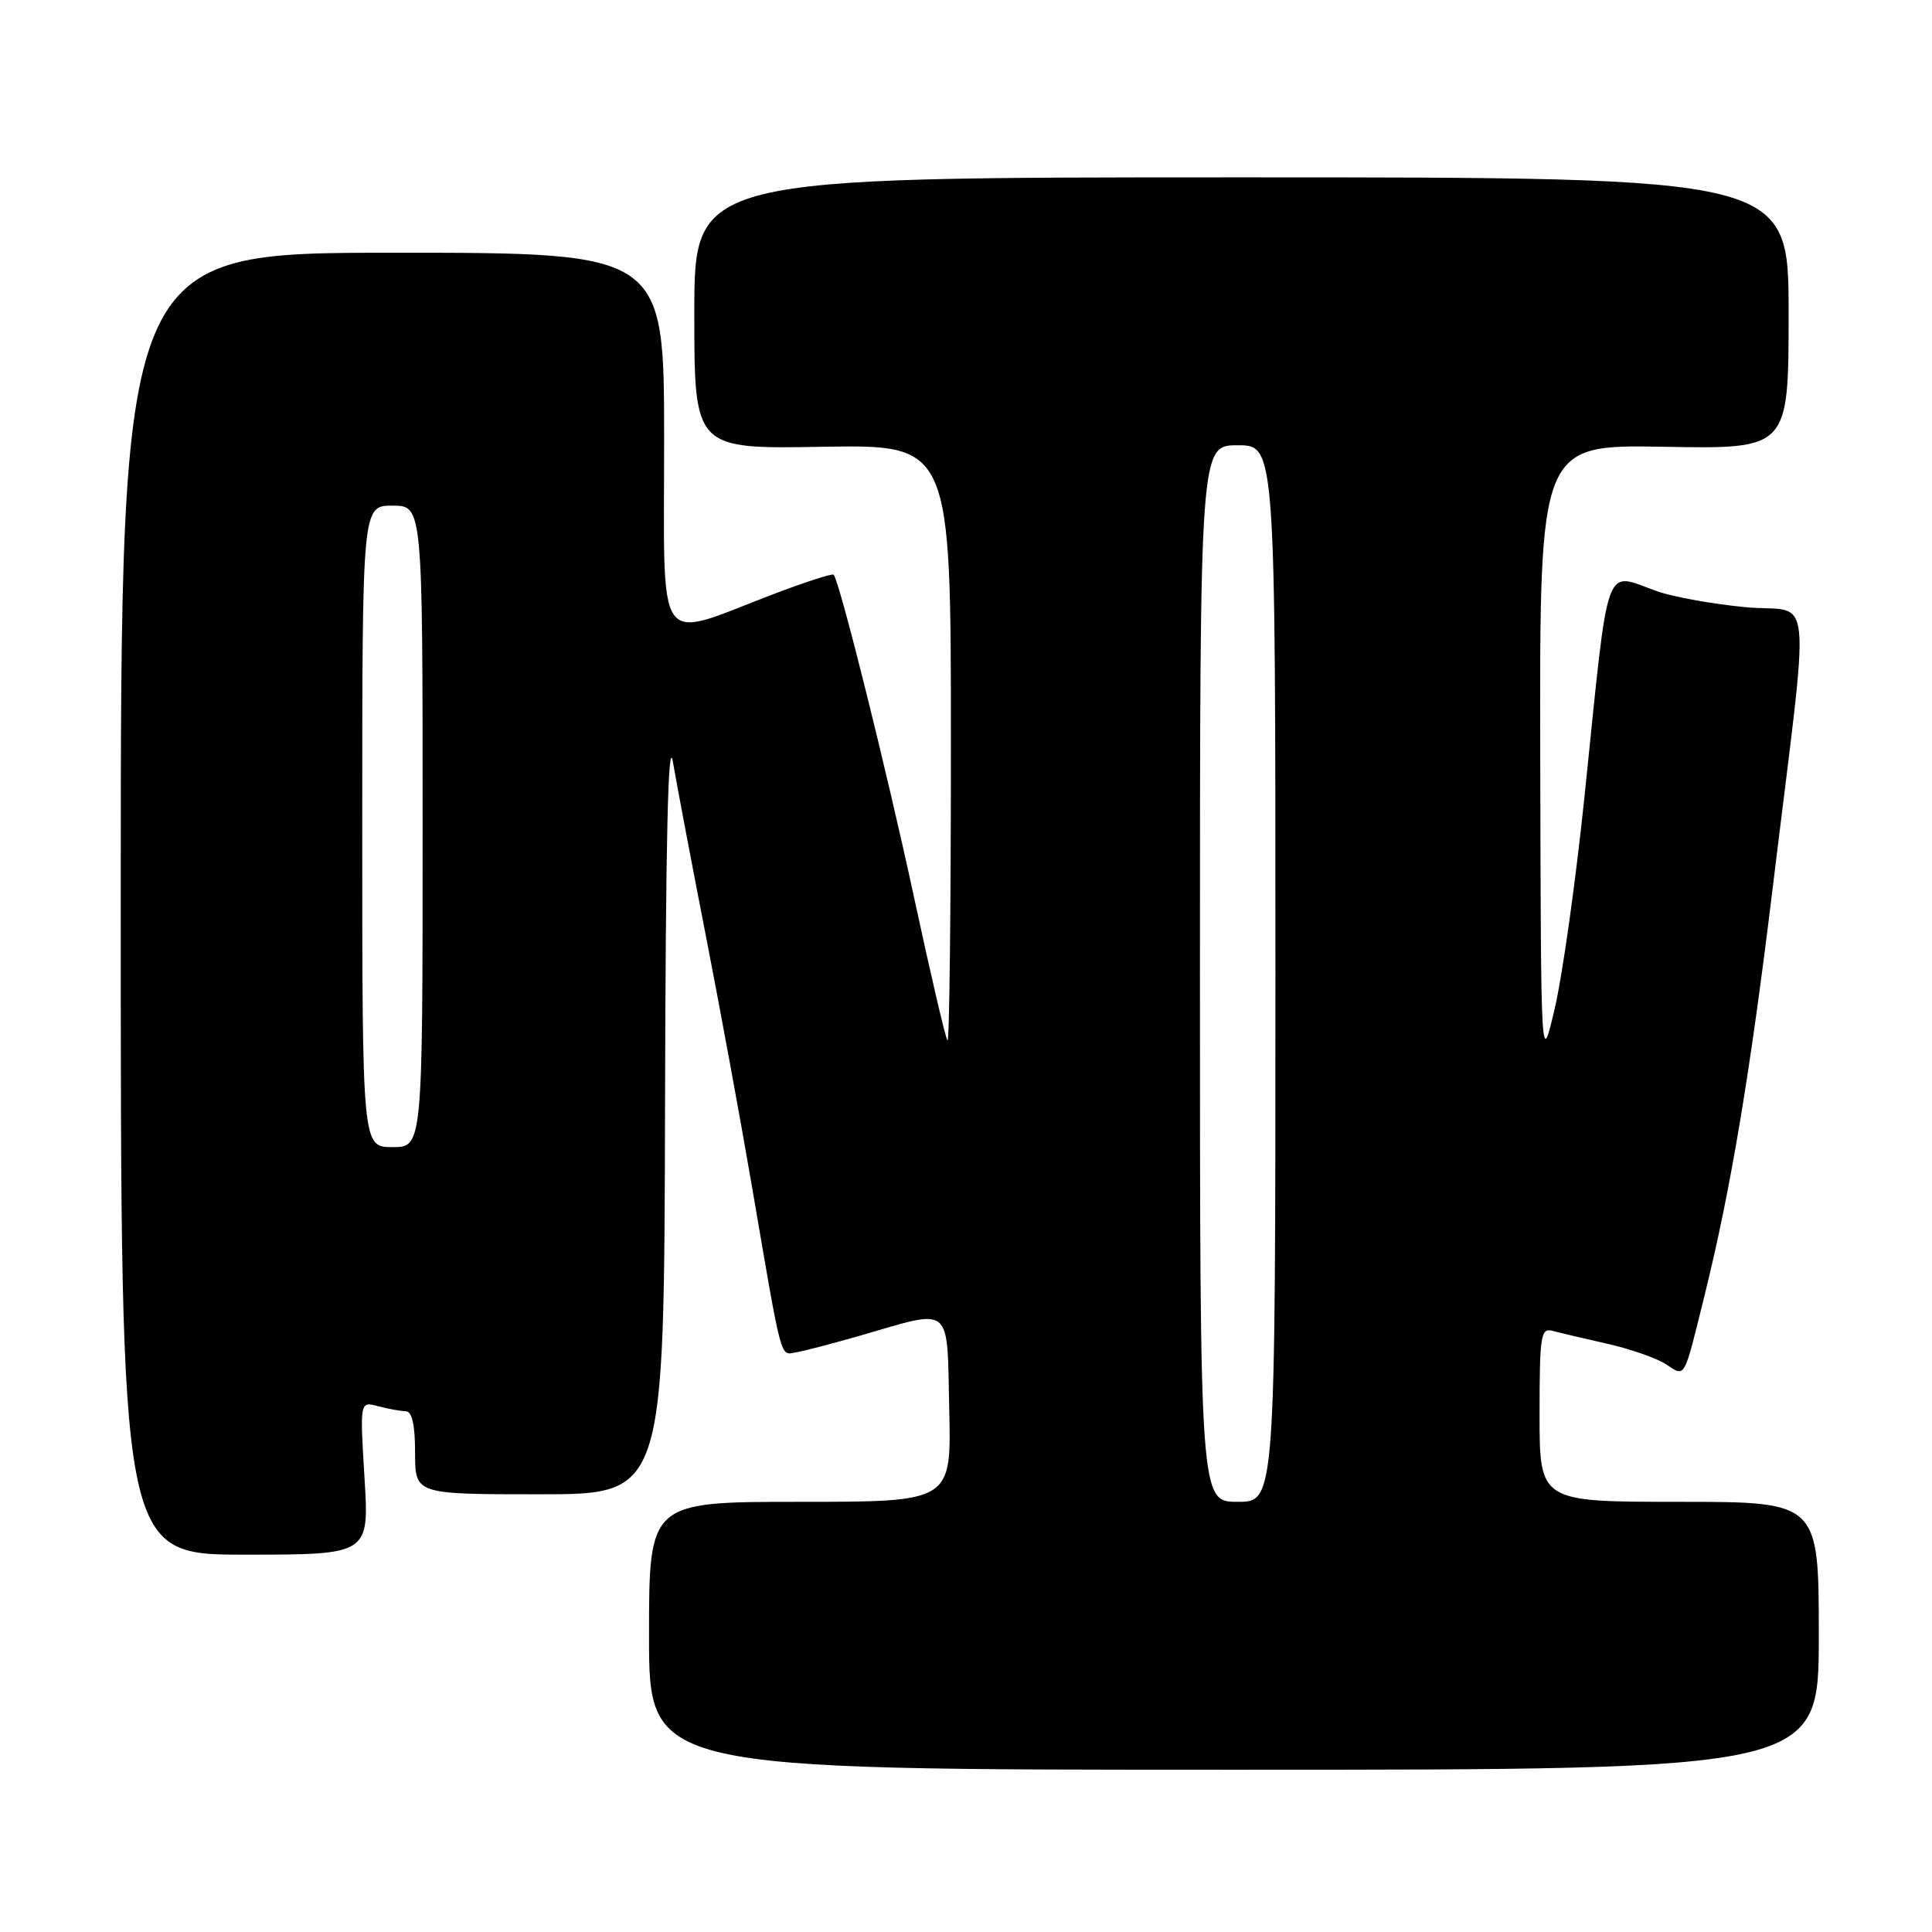 <?xml version="1.0" encoding="UTF-8" standalone="no"?>
<!DOCTYPE svg PUBLIC "-//W3C//DTD SVG 1.1//EN" "http://www.w3.org/Graphics/SVG/1.1/DTD/svg11.dtd" >
<svg xmlns="http://www.w3.org/2000/svg" xmlns:xlink="http://www.w3.org/1999/xlink" version="1.1" viewBox="0 0 256 256">
 <g >
 <path fill="currentColor"
d=" M 241.00 216.75 C 241.00 199.00 241.00 199.00 222.50 199.00 C 204.00 199.00 204.00 199.00 204.00 187.43 C 204.00 176.90 204.16 175.91 205.75 176.35 C 206.71 176.61 209.97 177.38 213.00 178.06 C 216.03 178.75 219.51 179.96 220.74 180.76 C 223.36 182.47 223.05 183.02 225.90 171.50 C 229.34 157.58 231.91 142.22 234.91 117.50 C 239.91 76.35 240.38 81.30 231.34 80.46 C 227.03 80.05 221.76 79.11 219.62 78.36 C 212.41 75.83 213.27 73.41 209.96 105.50 C 208.82 116.50 207.06 129.10 206.04 133.50 C 204.18 141.50 204.18 141.50 204.09 100.20 C 204.00 58.91 204.00 58.91 220.50 59.20 C 237.00 59.50 237.00 59.50 237.00 41.50 C 237.00 23.50 237.00 23.50 164.50 23.50 C 92.00 23.50 92.00 23.50 92.00 41.50 C 92.00 59.50 92.00 59.50 109.00 59.20 C 126.00 58.91 126.00 58.91 126.00 98.62 C 126.00 120.46 125.80 138.13 125.55 137.88 C 125.30 137.63 123.31 129.10 121.12 118.92 C 117.48 102.02 111.25 77.00 110.46 76.15 C 110.28 75.96 106.62 77.15 102.32 78.79 C 86.65 84.78 88.00 86.71 88.00 58.32 C 88.00 33.48 88.00 33.48 52.00 33.49 C 16.00 33.50 16.00 33.50 16.00 119.75 C 16.00 206.00 16.00 206.00 32.46 206.00 C 48.92 206.00 48.92 206.00 48.30 195.84 C 47.68 185.68 47.68 185.68 50.09 186.33 C 51.42 186.68 53.06 186.98 53.75 186.99 C 54.60 187.00 55.00 188.77 55.00 192.50 C 55.00 198.00 55.00 198.00 71.50 198.00 C 88.00 198.00 88.00 198.00 88.12 146.75 C 88.20 111.31 88.53 97.20 89.17 101.00 C 89.69 104.03 91.65 114.38 93.53 124.00 C 95.41 133.62 98.14 148.47 99.60 157.00 C 103.72 181.03 103.32 179.54 105.54 179.18 C 106.62 179.00 110.42 178.00 114.00 176.97 C 126.35 173.40 125.46 172.66 125.78 186.75 C 126.06 199.00 126.06 199.00 106.03 199.00 C 86.00 199.00 86.00 199.00 86.00 216.75 C 86.00 234.50 86.00 234.50 163.50 234.50 C 241.00 234.50 241.00 234.50 241.00 216.75 Z  M 159.00 129.00 C 159.00 59.00 159.00 59.00 164.00 59.00 C 169.00 59.00 169.00 59.00 169.00 129.00 C 169.00 199.00 169.00 199.00 164.00 199.00 C 159.00 199.00 159.00 199.00 159.00 129.00 Z  M 48.00 109.50 C 48.00 67.00 48.00 67.00 52.00 67.00 C 56.00 67.00 56.00 67.00 56.00 109.50 C 56.00 152.00 56.00 152.00 52.00 152.00 C 48.00 152.00 48.00 152.00 48.00 109.50 Z "/>
</g>
</svg>